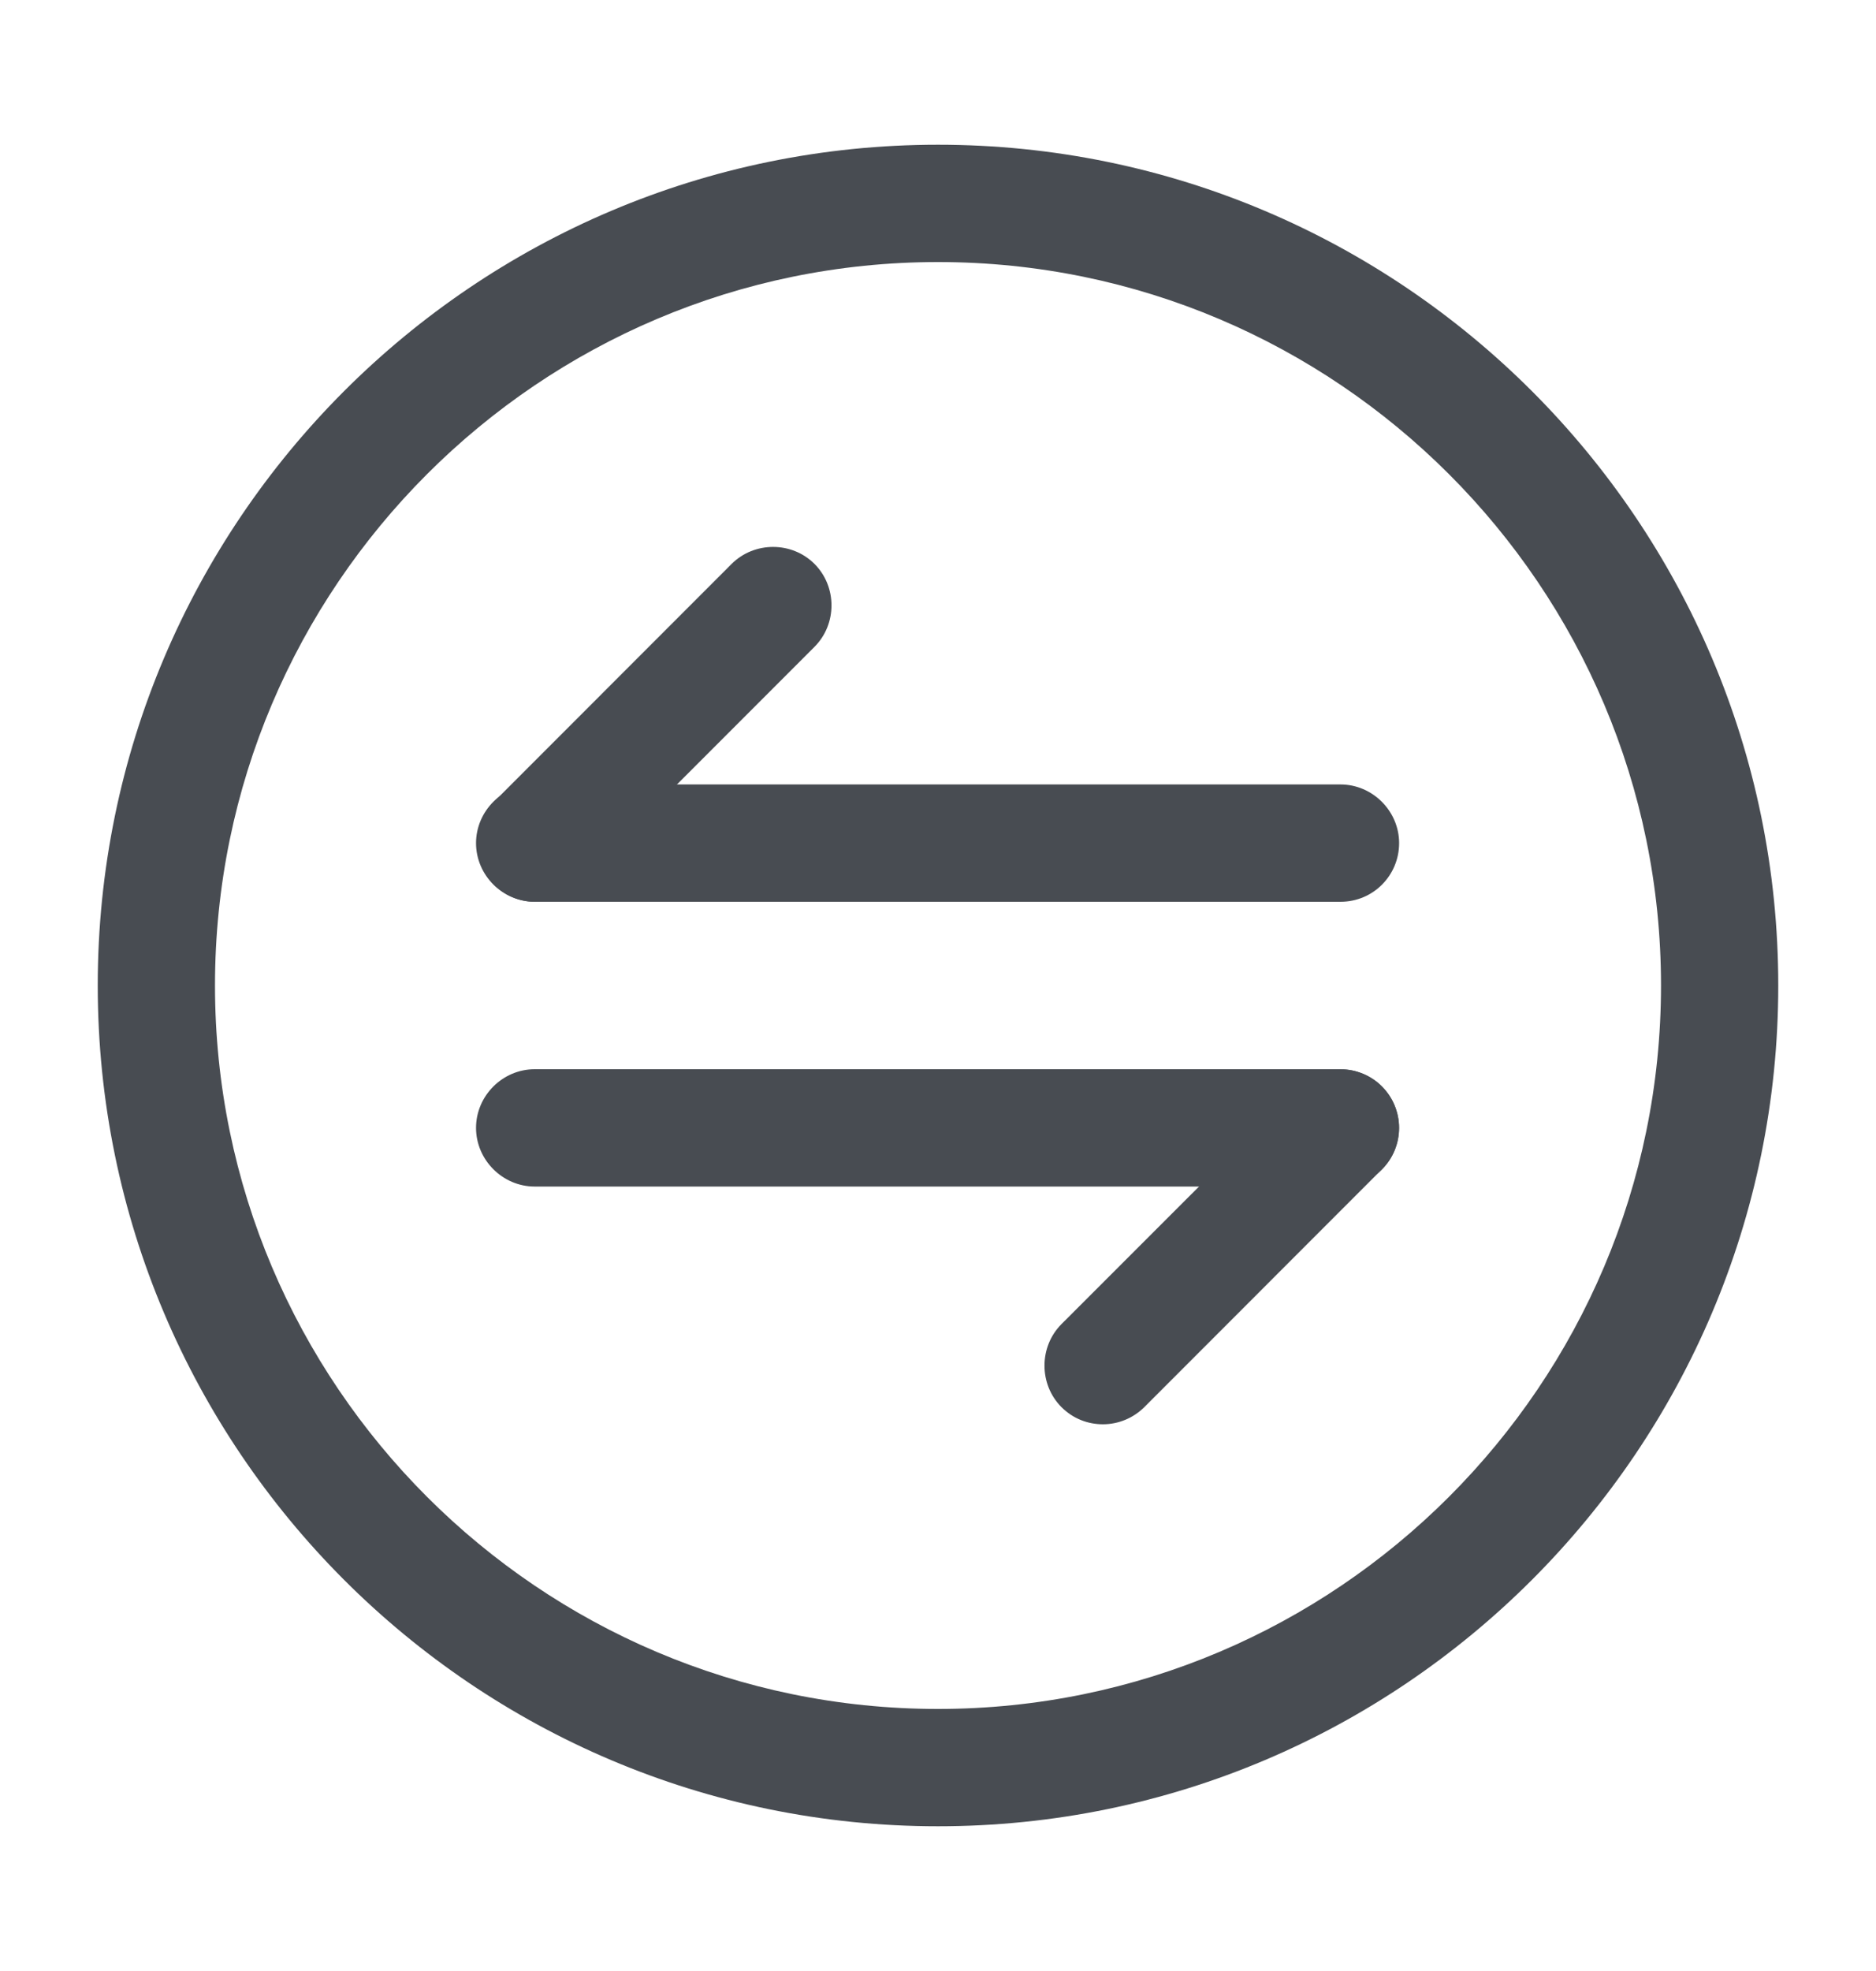 <svg width="20" height="21" viewBox="0 0 20 21" fill="none" xmlns="http://www.w3.org/2000/svg">
<path d="M11.758 15.175C11.6 15.175 11.441 15.117 11.316 14.992C11.075 14.75 11.075 14.35 11.316 14.108L13.85 11.575C14.091 11.333 14.492 11.333 14.733 11.575C14.975 11.817 14.975 12.217 14.733 12.458L12.2 14.992C12.083 15.108 11.925 15.175 11.758 15.175Z" fill="#484C52"/>
<path d="M14.291 12.642H5.7C5.358 12.642 5.075 12.358 5.075 12.017C5.075 11.675 5.358 11.392 5.7 11.392H14.291C14.633 11.392 14.916 11.675 14.916 12.017C14.916 12.358 14.642 12.642 14.291 12.642Z" fill="#484C52"/>
<path d="M5.708 9.608C5.55 9.608 5.392 9.55 5.267 9.425C5.025 9.183 5.025 8.783 5.267 8.542L7.8 6.008C8.042 5.767 8.442 5.767 8.683 6.008C8.925 6.25 8.925 6.65 8.683 6.892L6.15 9.425C6.025 9.55 5.867 9.608 5.708 9.608Z" fill="#484C52"/>
<path d="M14.291 9.608H5.7C5.358 9.608 5.075 9.325 5.075 8.983C5.075 8.642 5.358 8.358 5.7 8.358H14.291C14.633 8.358 14.916 8.642 14.916 8.983C14.916 9.325 14.642 9.608 14.291 9.608Z" fill="#484C52"/>
<path d="M10 19.458C5.058 19.458 1.042 15.442 1.042 10.5C1.042 5.558 5.058 1.542 10 1.542C14.942 1.542 18.958 5.558 18.958 10.5C18.958 15.442 14.942 19.458 10 19.458ZM10 2.792C5.75 2.792 2.292 6.25 2.292 10.5C2.292 14.75 5.75 18.208 10 18.208C14.25 18.208 17.708 14.75 17.708 10.5C17.708 6.25 14.25 2.792 10 2.792Z" fill="#484C52"/>
</svg>
